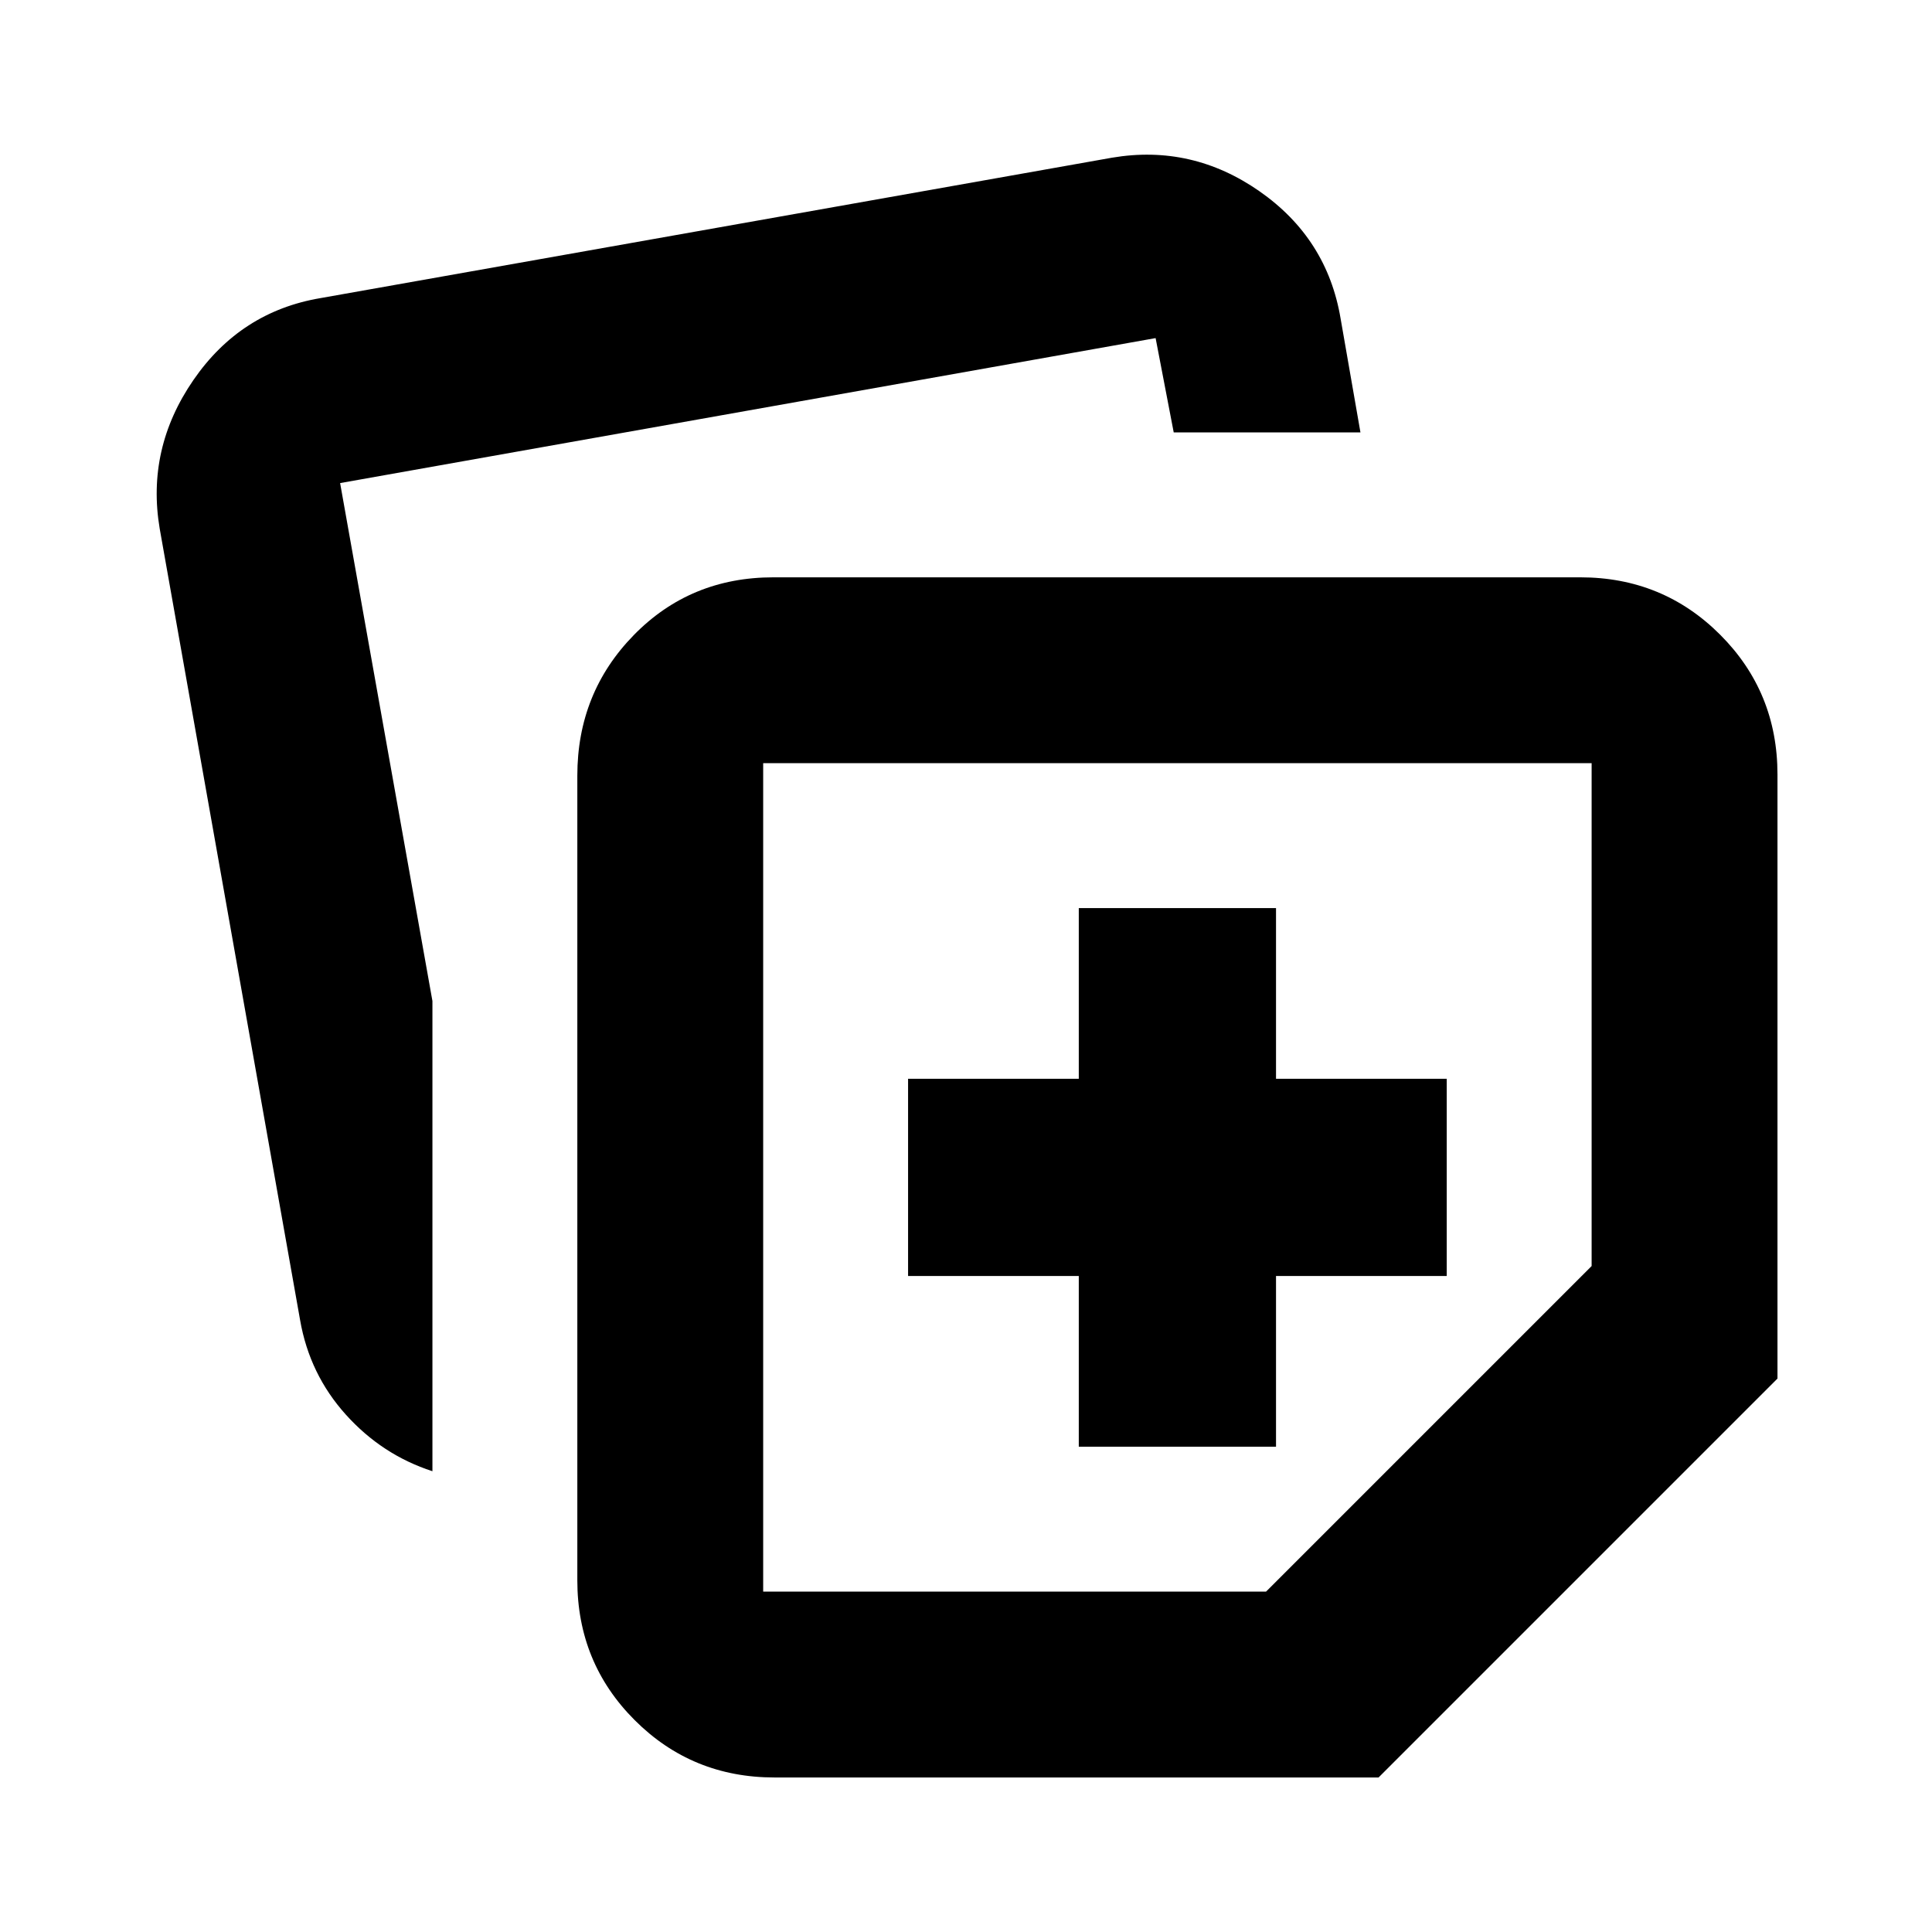 <svg xmlns="http://www.w3.org/2000/svg" height="20" viewBox="0 -960 960 960" width="20"><path d="M286.87-174.783v-399.781q0-41.173 28.065-69.87 28.066-28.696 69.371-28.696h400.911q41.005 0 69.503 28.498 28.498 28.498 28.498 69.503v300.13L685.001-76.782h-300.13q-41.005 0-69.503-28.498-28.498-28.498-28.498-69.503ZM79.347-697.348q-6.696-39.739 16.74-73.783 23.434-34.044 63.174-40.74l393.346-69.782q39.74-6.696 73.284 16.739 33.544 23.435 40.239 63.175L676-745.13h-92.784l-9-46.87L169-719.957l45.87 257.348v233.652q-25.044-8.13-43.045-28.147-18-20.017-22.696-46.897L79.347-697.348Zm299.871 116.566v411.652h249.869L790.87-330.913v-249.869H379.218Zm205.826 205.826ZM536.043-241.13h98.002v-84.825h84.825v-98.002h-84.825v-84.825h-98.002v84.825h-84.825v98.002h84.825v84.825Z"/></svg>
